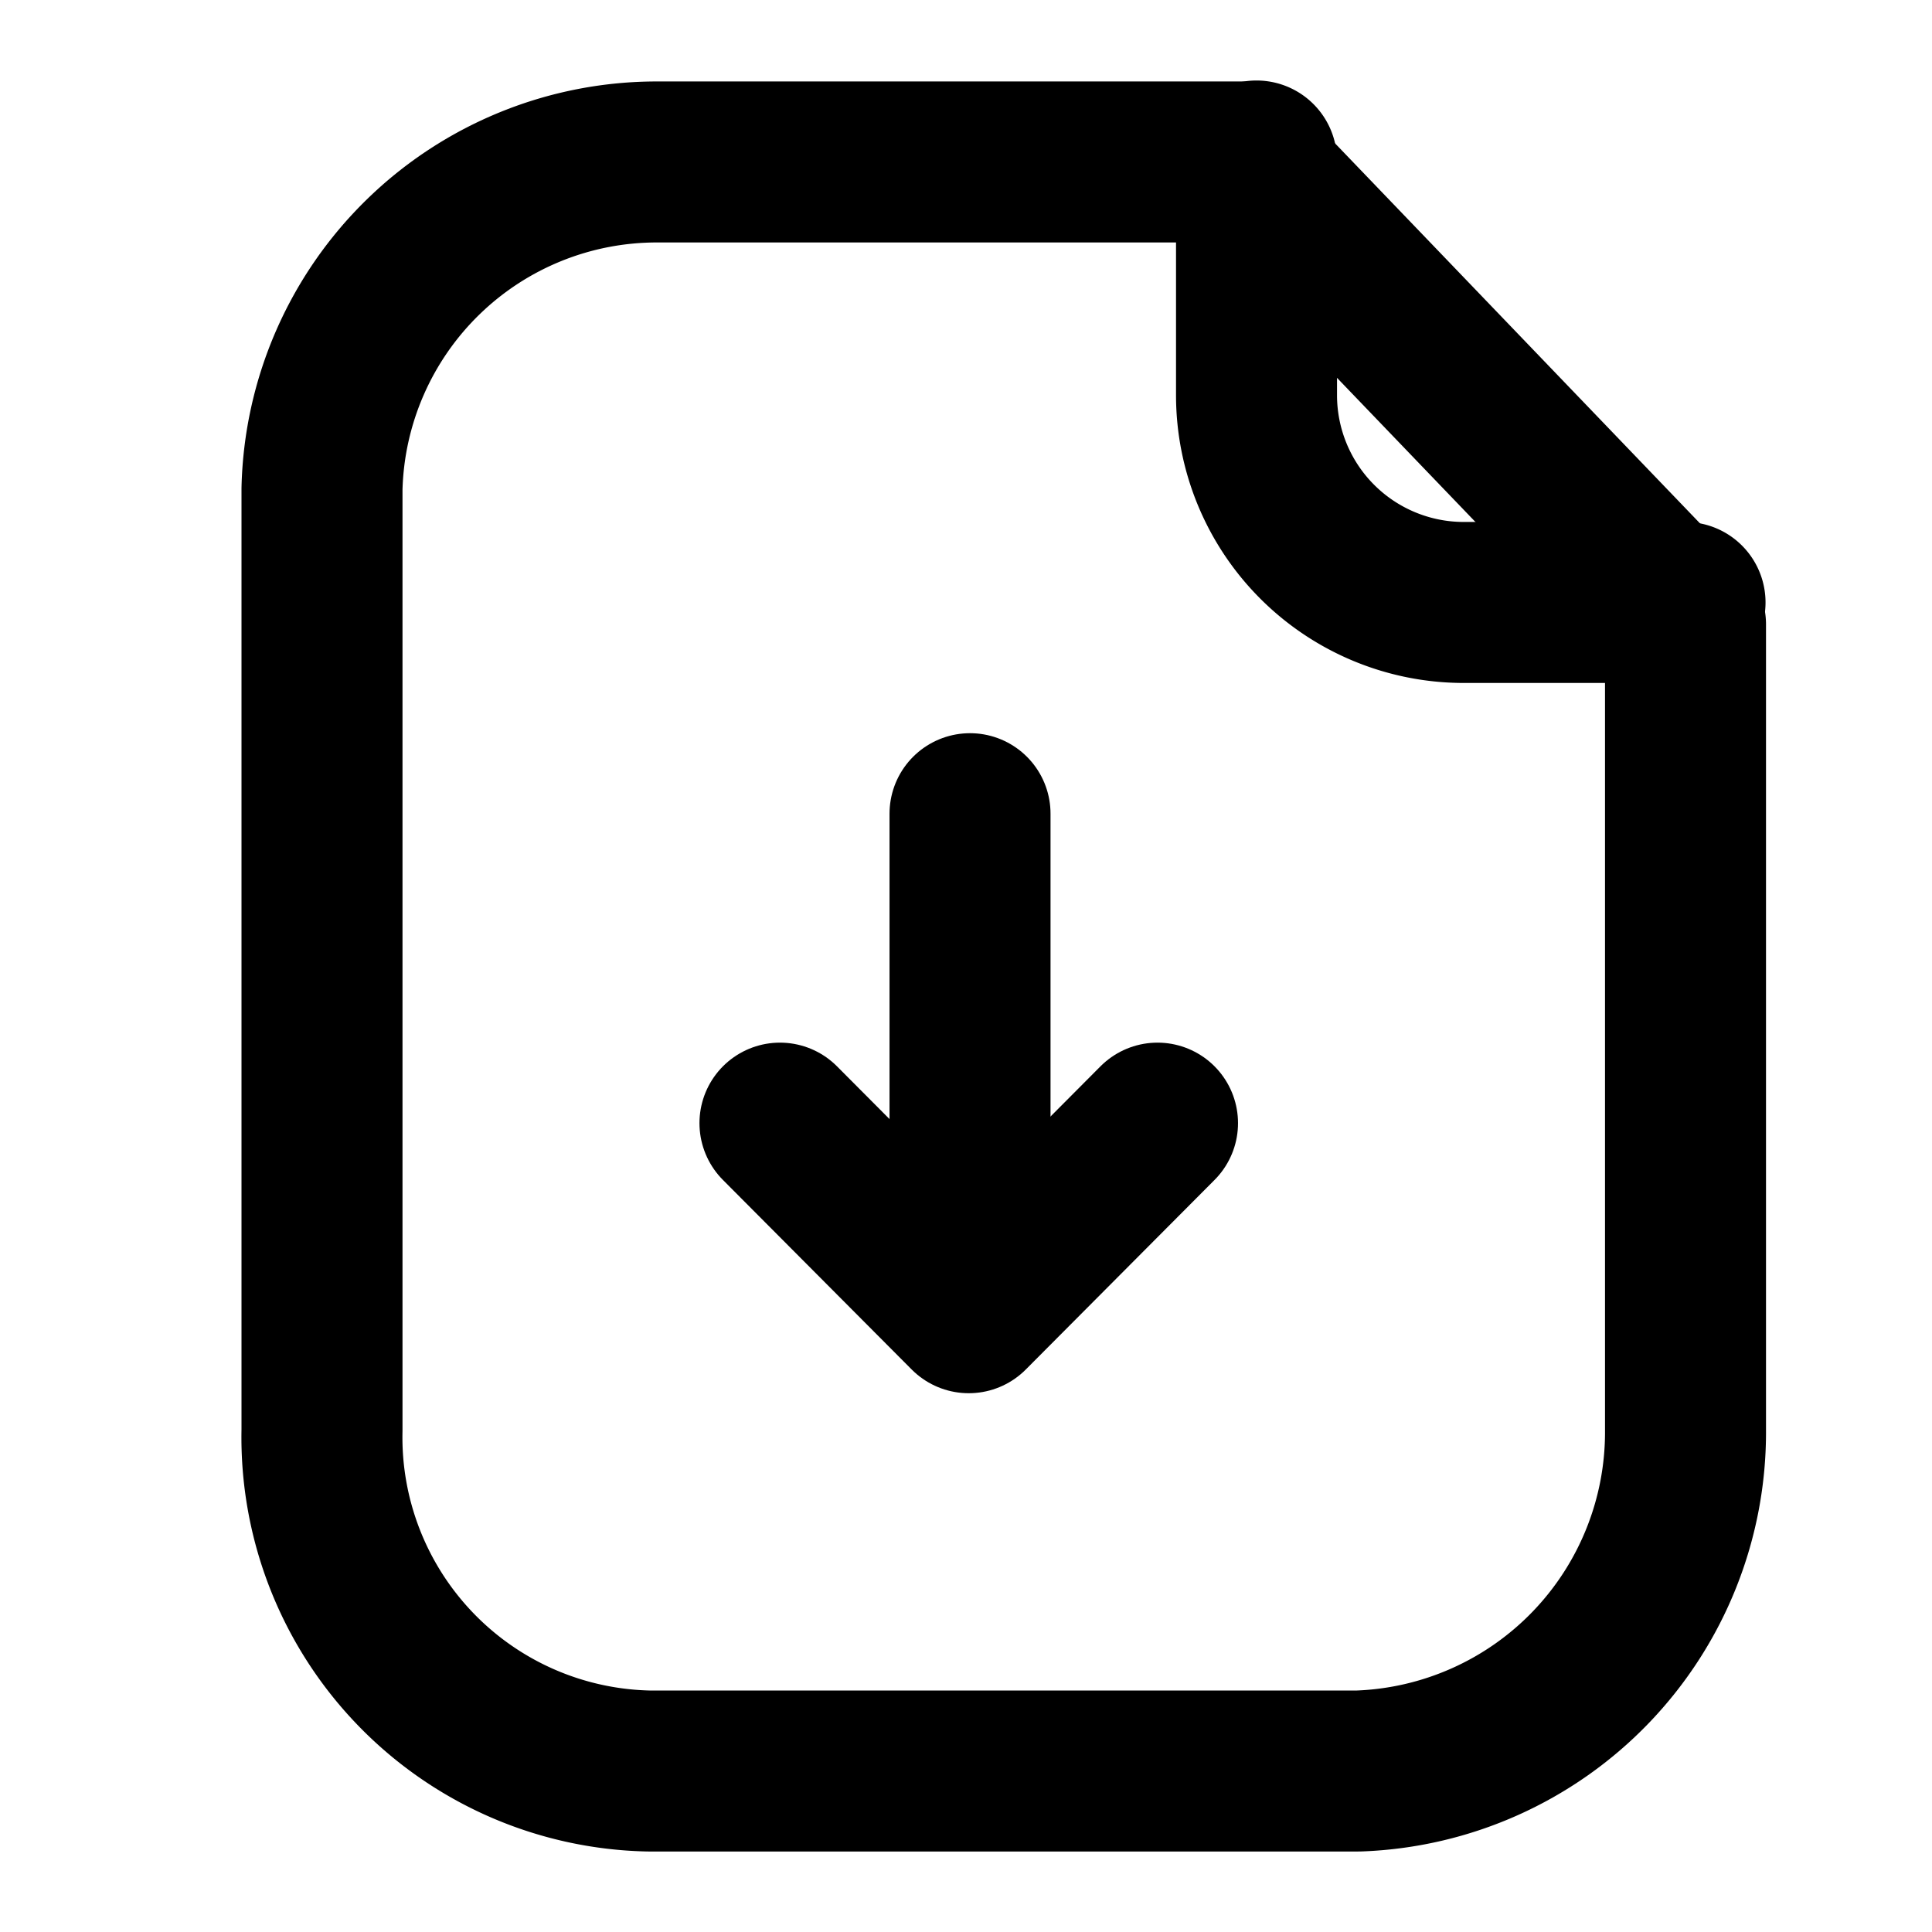 <svg xmlns="http://www.w3.org/2000/svg" width="24" height="24" viewBox="0 0 24 24">
  <g id="Raggruppa_830" data-name="Raggruppa 830" transform="translate(-769 -145.087)">
    <g id="Paper_Download" data-name="Paper Download" transform="translate(772.25 146.337)">
      <path id="Stroke_1" data-name="Stroke 1" d="M11.42,0H4.176A4.16,4.16,0,0,0,0,4.061V15.755a4.146,4.146,0,0,0,4.056,4.233c.04,0,.081,0,.12,0h8.7a4.211,4.211,0,0,0,4.062-4.233V5.746Z" transform="translate(0.75 0.762)" fill="none" stroke="#000" stroke-linecap="round" stroke-linejoin="round" stroke-miterlimit="10" stroke-width="2"/>
      <path id="Stroke_3" data-name="Stroke 3" d="M0,0V2.909A2.575,2.575,0,0,0,2.569,5.484H5.323" transform="translate(12.359 0.75)" fill="none" stroke="#000" stroke-linecap="round" stroke-linejoin="round" stroke-miterlimit="10" stroke-width="2"/>
      <path id="Stroke_5" data-name="Stroke 5" d="M.5,6.041V0" transform="translate(8.3 8.858)" fill="none" stroke="#000" stroke-linecap="round" stroke-linejoin="round" stroke-miterlimit="10" stroke-width="2"/>
      <path id="Stroke_7" data-name="Stroke 7" d="M0,0,2.345,2.355,4.69,0" transform="translate(6.439 12.702)" fill="none" stroke="#000" stroke-linecap="round" stroke-linejoin="round" stroke-miterlimit="10" stroke-width="2"/>
    </g>
    <rect id="Rettangolo_2140" data-name="Rettangolo 2140" width="24" height="24" transform="translate(769 145.087)" fill="none"/>
  </g>
</svg>
